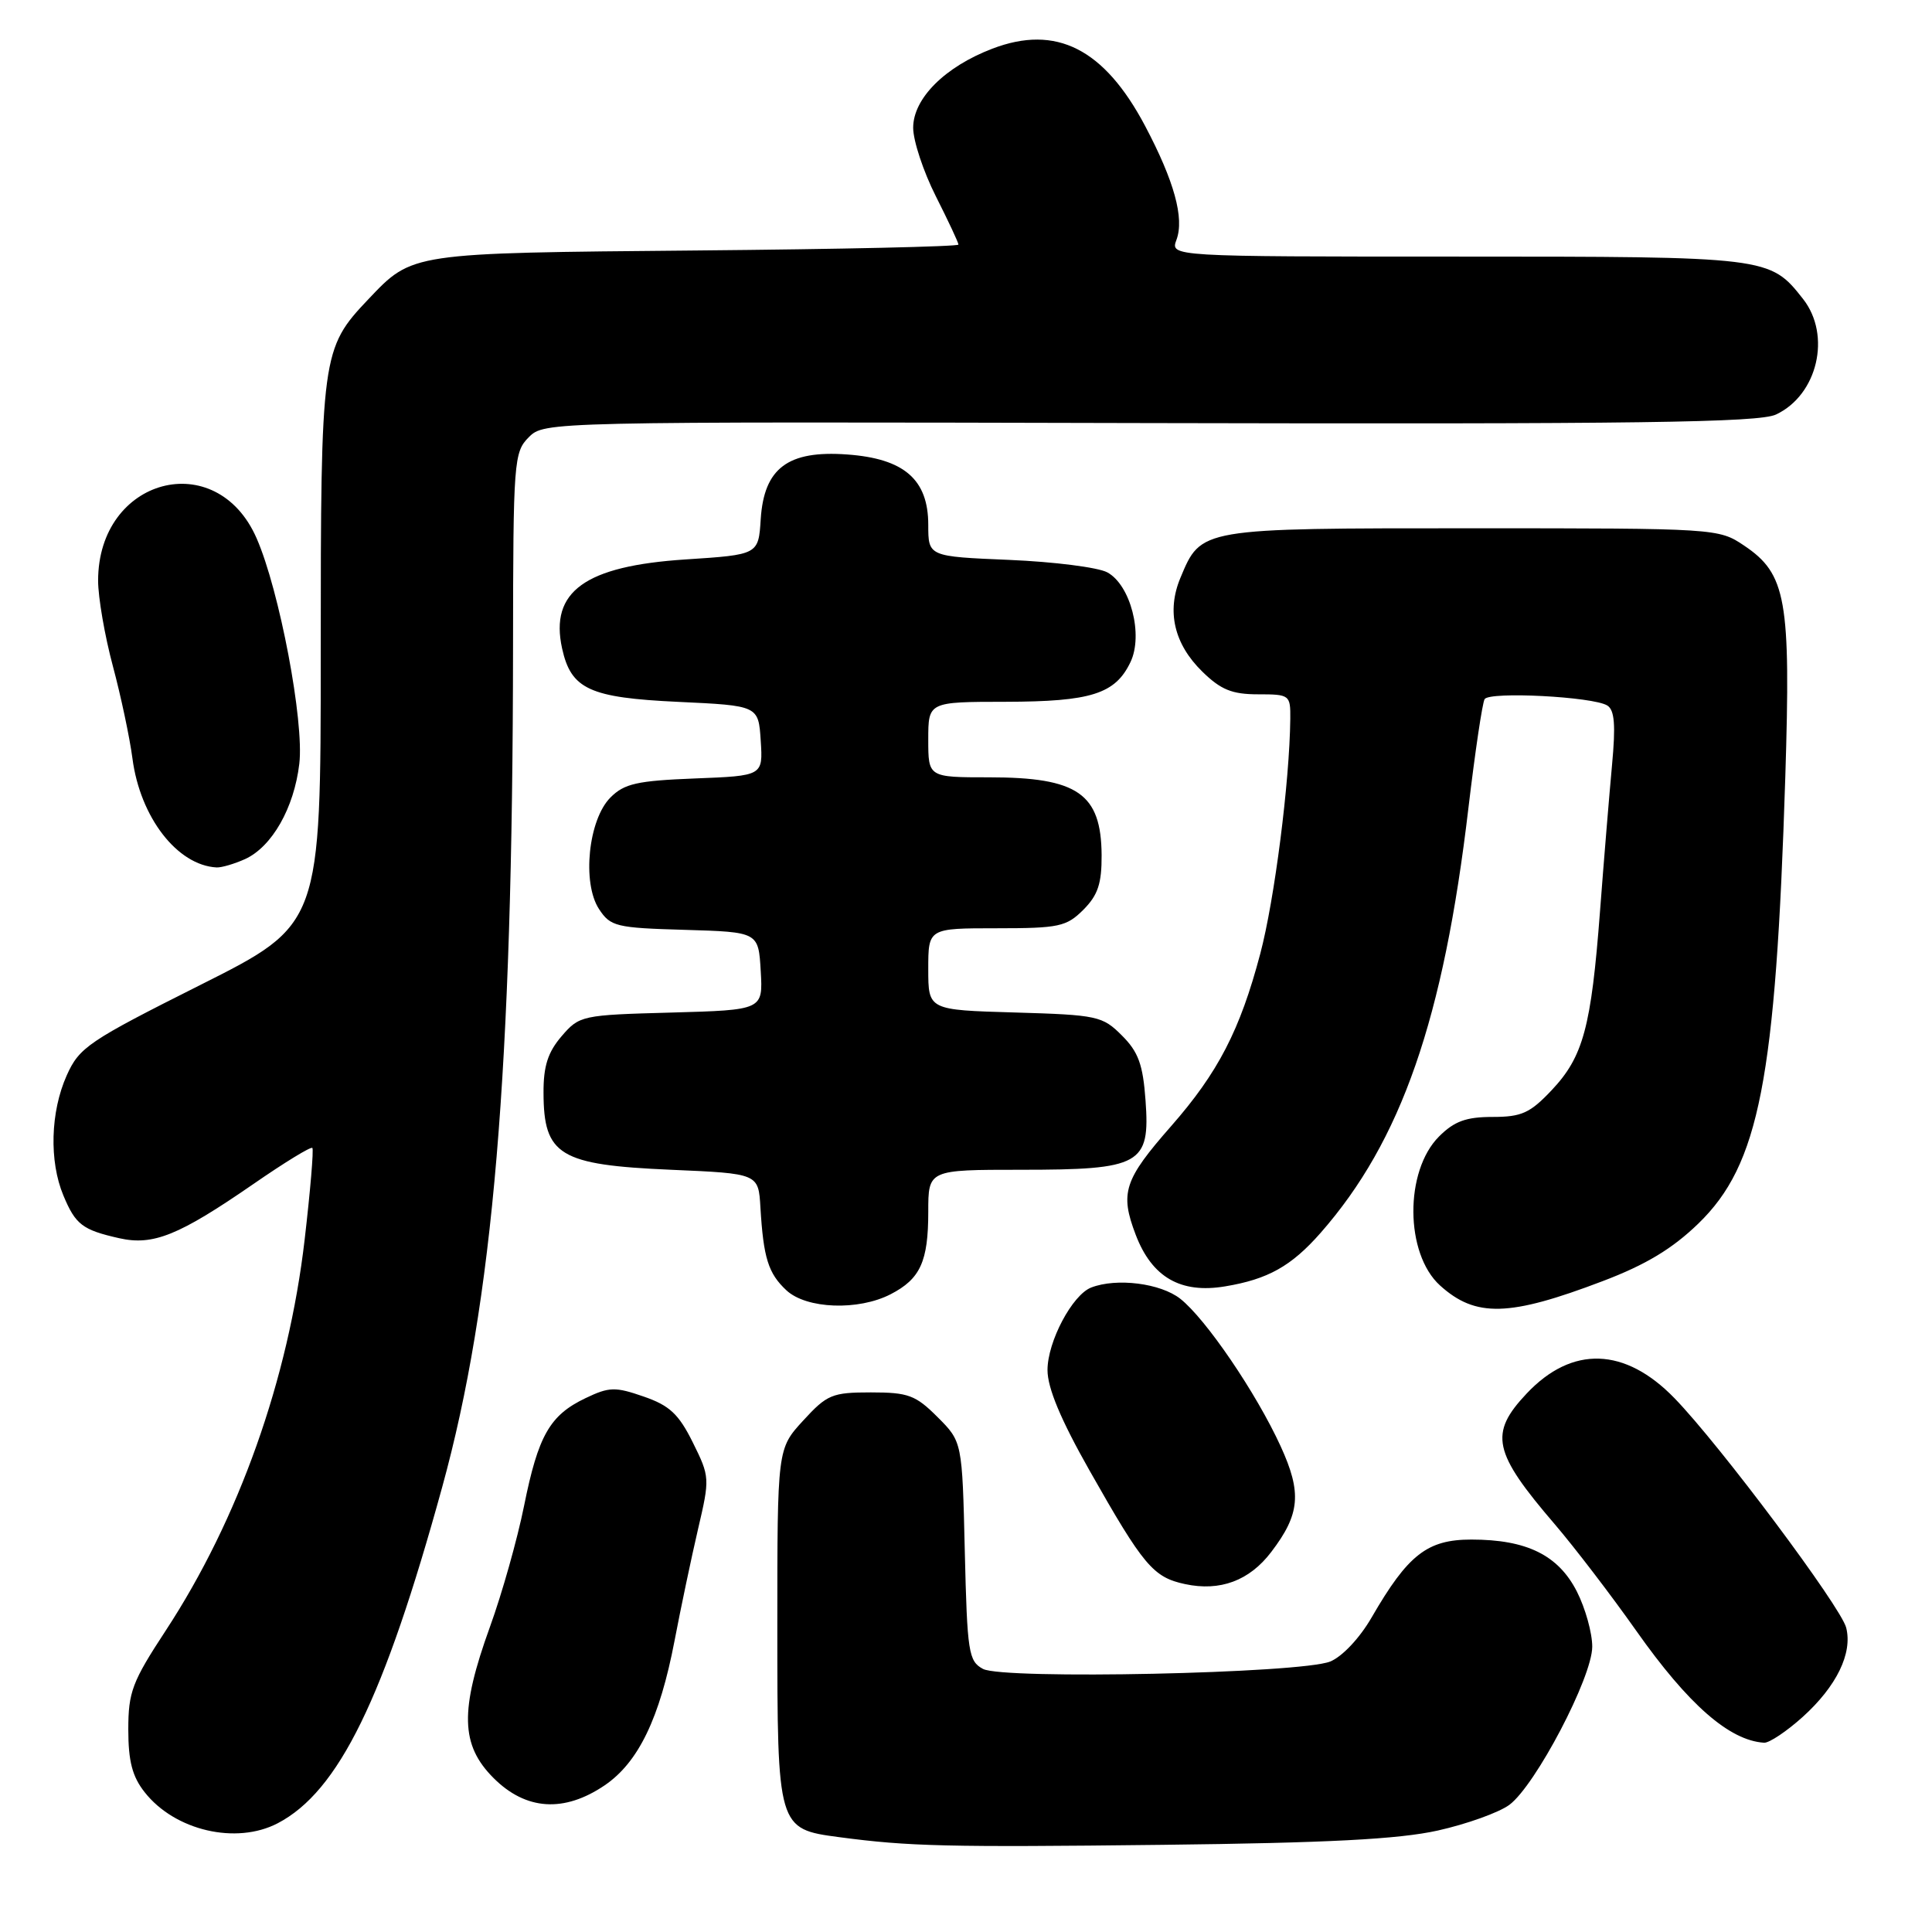 <?xml version="1.0" encoding="UTF-8" standalone="no"?>
<!DOCTYPE svg PUBLIC "-//W3C//DTD SVG 1.1//EN" "http://www.w3.org/Graphics/SVG/1.1/DTD/svg11.dtd" >
<svg xmlns="http://www.w3.org/2000/svg" xmlns:xlink="http://www.w3.org/1999/xlink" version="1.1" viewBox="0 0 256 256">
 <g >
 <path fill="currentColor"
d=" M 190.50 242.56 C 194.35 241.70 198.62 240.17 200.00 239.15 C 203.46 236.57 210.96 222.28 210.98 218.21 C 210.99 216.40 210.07 213.10 208.94 210.88 C 206.48 206.06 202.30 204.00 194.96 204.00 C 189.12 204.00 186.57 205.99 181.76 214.30 C 180.18 217.04 177.86 219.51 176.26 220.16 C 172.37 221.74 132.95 222.58 130.25 221.14 C 128.34 220.11 128.16 218.98 127.84 205.53 C 127.50 191.04 127.50 191.04 124.23 187.77 C 121.32 184.86 120.35 184.50 115.40 184.50 C 110.26 184.50 109.59 184.78 106.42 188.24 C 103.00 191.97 103.00 191.97 103.00 215.49 C 103.00 242.24 103.03 242.35 111.18 243.43 C 120.42 244.66 125.47 244.78 154.00 244.45 C 175.92 244.20 185.30 243.71 190.50 242.56 Z  M 36.80 241.59 C 44.87 237.37 50.87 225.12 58.59 197.06 C 65.36 172.46 67.93 141.92 67.98 85.75 C 68.00 61.08 68.09 59.91 70.07 57.93 C 72.12 55.88 72.49 55.87 152.32 56.06 C 216.87 56.21 233.05 55.99 235.32 54.93 C 240.84 52.35 242.70 44.43 238.91 39.61 C 234.51 34.02 234.34 34.00 193.08 34.00 C 155.06 34.00 155.06 34.00 155.89 31.77 C 156.95 28.91 155.59 23.99 151.74 16.70 C 146.31 6.44 139.95 3.22 131.49 6.45 C 125.20 8.85 121.00 13.05 121.00 16.93 C 121.00 18.65 122.35 22.73 124.00 26.00 C 125.65 29.27 127.00 32.15 127.00 32.41 C 127.00 32.67 111.36 33.02 92.25 33.19 C 54.28 33.53 54.68 33.47 48.80 39.66 C 42.61 46.18 42.50 47.00 42.50 86.50 C 42.50 122.50 42.50 122.50 26.57 130.50 C 11.71 137.96 10.51 138.77 8.84 142.50 C 6.68 147.33 6.50 153.87 8.40 158.41 C 10.01 162.27 10.92 162.97 15.80 164.07 C 20.30 165.08 23.69 163.71 33.56 156.90 C 37.68 154.05 41.20 151.89 41.39 152.11 C 41.58 152.32 41.12 157.78 40.37 164.23 C 38.22 182.76 31.63 201.30 21.96 216.06 C 17.52 222.83 17.00 224.19 17.00 229.17 C 17.00 233.36 17.53 235.41 19.17 237.48 C 23.17 242.57 31.30 244.46 36.80 241.59 Z  M 80.13 236.56 C 84.59 233.52 87.41 227.69 89.38 217.41 C 90.21 213.06 91.61 206.41 92.49 202.63 C 94.07 195.88 94.06 195.69 91.80 191.13 C 89.93 187.36 88.71 186.23 85.29 185.05 C 81.52 183.74 80.72 183.76 77.59 185.26 C 72.85 187.52 71.32 190.20 69.44 199.54 C 68.56 203.92 66.53 211.13 64.92 215.57 C 60.91 226.66 61.02 231.22 65.40 235.60 C 69.69 239.89 74.75 240.21 80.13 236.56 Z  M 238.88 227.49 C 243.35 223.45 245.49 219.07 244.63 215.68 C 243.94 212.93 227.89 191.46 221.89 185.28 C 215.32 178.50 208.31 178.27 202.30 184.64 C 197.28 189.96 197.81 192.41 206.04 202.00 C 208.63 205.03 213.48 211.36 216.80 216.07 C 223.70 225.86 229.15 230.63 233.75 230.92 C 234.43 230.96 236.74 229.42 238.88 227.49 Z  M 168.45 205.64 C 172.27 200.63 172.52 197.81 169.69 191.63 C 166.45 184.56 159.78 174.76 156.39 172.09 C 153.78 170.04 147.98 169.30 144.60 170.60 C 142.09 171.56 138.80 177.77 138.80 181.54 C 138.80 183.92 140.56 188.13 144.38 194.87 C 151.51 207.46 152.80 209.00 157.02 209.90 C 161.67 210.90 165.56 209.45 168.45 205.64 Z  M 212.38 169.75 C 218.07 167.59 221.59 165.47 225.04 162.13 C 233.11 154.31 235.29 143.12 236.56 103.00 C 237.30 79.45 236.70 76.05 231.10 72.29 C 227.73 70.02 227.41 70.00 195.07 70.00 C 158.91 70.00 159.17 69.96 156.41 76.57 C 154.56 81.00 155.57 85.34 159.32 89.00 C 161.76 91.39 163.25 92.00 166.69 92.00 C 170.89 92.00 171.00 92.08 170.97 95.25 C 170.88 103.60 168.88 119.25 166.99 126.38 C 164.31 136.51 161.40 142.13 155.18 149.22 C 148.93 156.34 148.37 158.06 150.49 163.62 C 152.64 169.25 156.44 171.44 162.34 170.45 C 168.01 169.51 171.11 167.77 174.98 163.37 C 185.67 151.20 191.28 135.07 194.58 107.01 C 195.46 99.60 196.42 93.13 196.72 92.64 C 197.37 91.60 211.07 92.31 212.97 93.48 C 213.94 94.08 214.10 96.06 213.60 101.39 C 213.24 105.30 212.52 114.01 212.01 120.75 C 210.84 136.13 209.79 140.02 205.60 144.46 C 202.74 147.49 201.62 148.00 197.77 148.00 C 194.27 148.00 192.70 148.57 190.68 150.59 C 186.09 155.18 186.16 166.12 190.81 170.33 C 195.53 174.60 199.97 174.48 212.38 169.75 Z  M 118.02 171.49 C 121.95 169.46 123.00 167.16 123.00 160.57 C 123.00 155.00 123.00 155.00 135.28 155.00 C 151.17 155.00 152.41 154.31 151.79 145.82 C 151.45 141.06 150.84 139.38 148.66 137.21 C 146.09 134.63 145.41 134.48 134.48 134.16 C 123.00 133.83 123.00 133.83 123.00 128.41 C 123.00 123.00 123.00 123.00 132.05 123.00 C 140.32 123.00 141.30 122.79 143.55 120.55 C 145.48 118.61 145.99 117.08 145.97 113.30 C 145.91 105.15 142.80 103.00 131.07 103.00 C 123.00 103.00 123.00 103.00 123.00 98.00 C 123.00 93.00 123.00 93.00 133.25 92.99 C 144.57 92.97 147.78 91.95 149.79 87.74 C 151.52 84.14 149.80 77.50 146.72 75.84 C 145.50 75.18 139.66 74.44 133.75 74.19 C 123.00 73.74 123.00 73.74 123.00 69.55 C 123.00 63.53 119.80 60.76 112.24 60.22 C 104.40 59.65 101.24 62.03 100.80 68.78 C 100.50 73.50 100.50 73.50 90.82 74.13 C 77.51 75.00 72.83 78.38 74.48 85.92 C 75.67 91.32 78.11 92.45 89.85 93.00 C 100.50 93.50 100.50 93.50 100.80 98.15 C 101.10 102.80 101.10 102.80 92.08 103.15 C 84.43 103.45 82.72 103.83 80.89 105.67 C 77.96 108.60 77.10 116.98 79.37 120.45 C 80.89 122.77 81.62 122.95 90.75 123.21 C 100.50 123.50 100.50 123.50 100.80 128.67 C 101.10 133.83 101.10 133.83 88.96 134.17 C 77.08 134.49 76.77 134.56 74.41 137.31 C 72.60 139.42 72.00 141.27 72.02 144.81 C 72.04 153.09 74.15 154.36 88.90 155.00 C 100.50 155.50 100.50 155.50 100.76 160.00 C 101.16 166.69 101.80 168.73 104.20 170.97 C 106.86 173.45 113.74 173.70 118.02 171.49 Z  M 32.48 113.83 C 36.04 112.20 38.97 107.06 39.66 101.20 C 40.32 95.63 37.03 78.23 34.00 71.32 C 28.67 59.13 13.00 63.32 13.00 76.94 C 13.00 79.16 13.88 84.25 14.95 88.24 C 16.02 92.23 17.19 97.75 17.55 100.50 C 18.57 108.30 23.49 114.66 28.70 114.94 C 29.36 114.97 31.06 114.47 32.48 113.83 Z "/>
</g>
</svg>